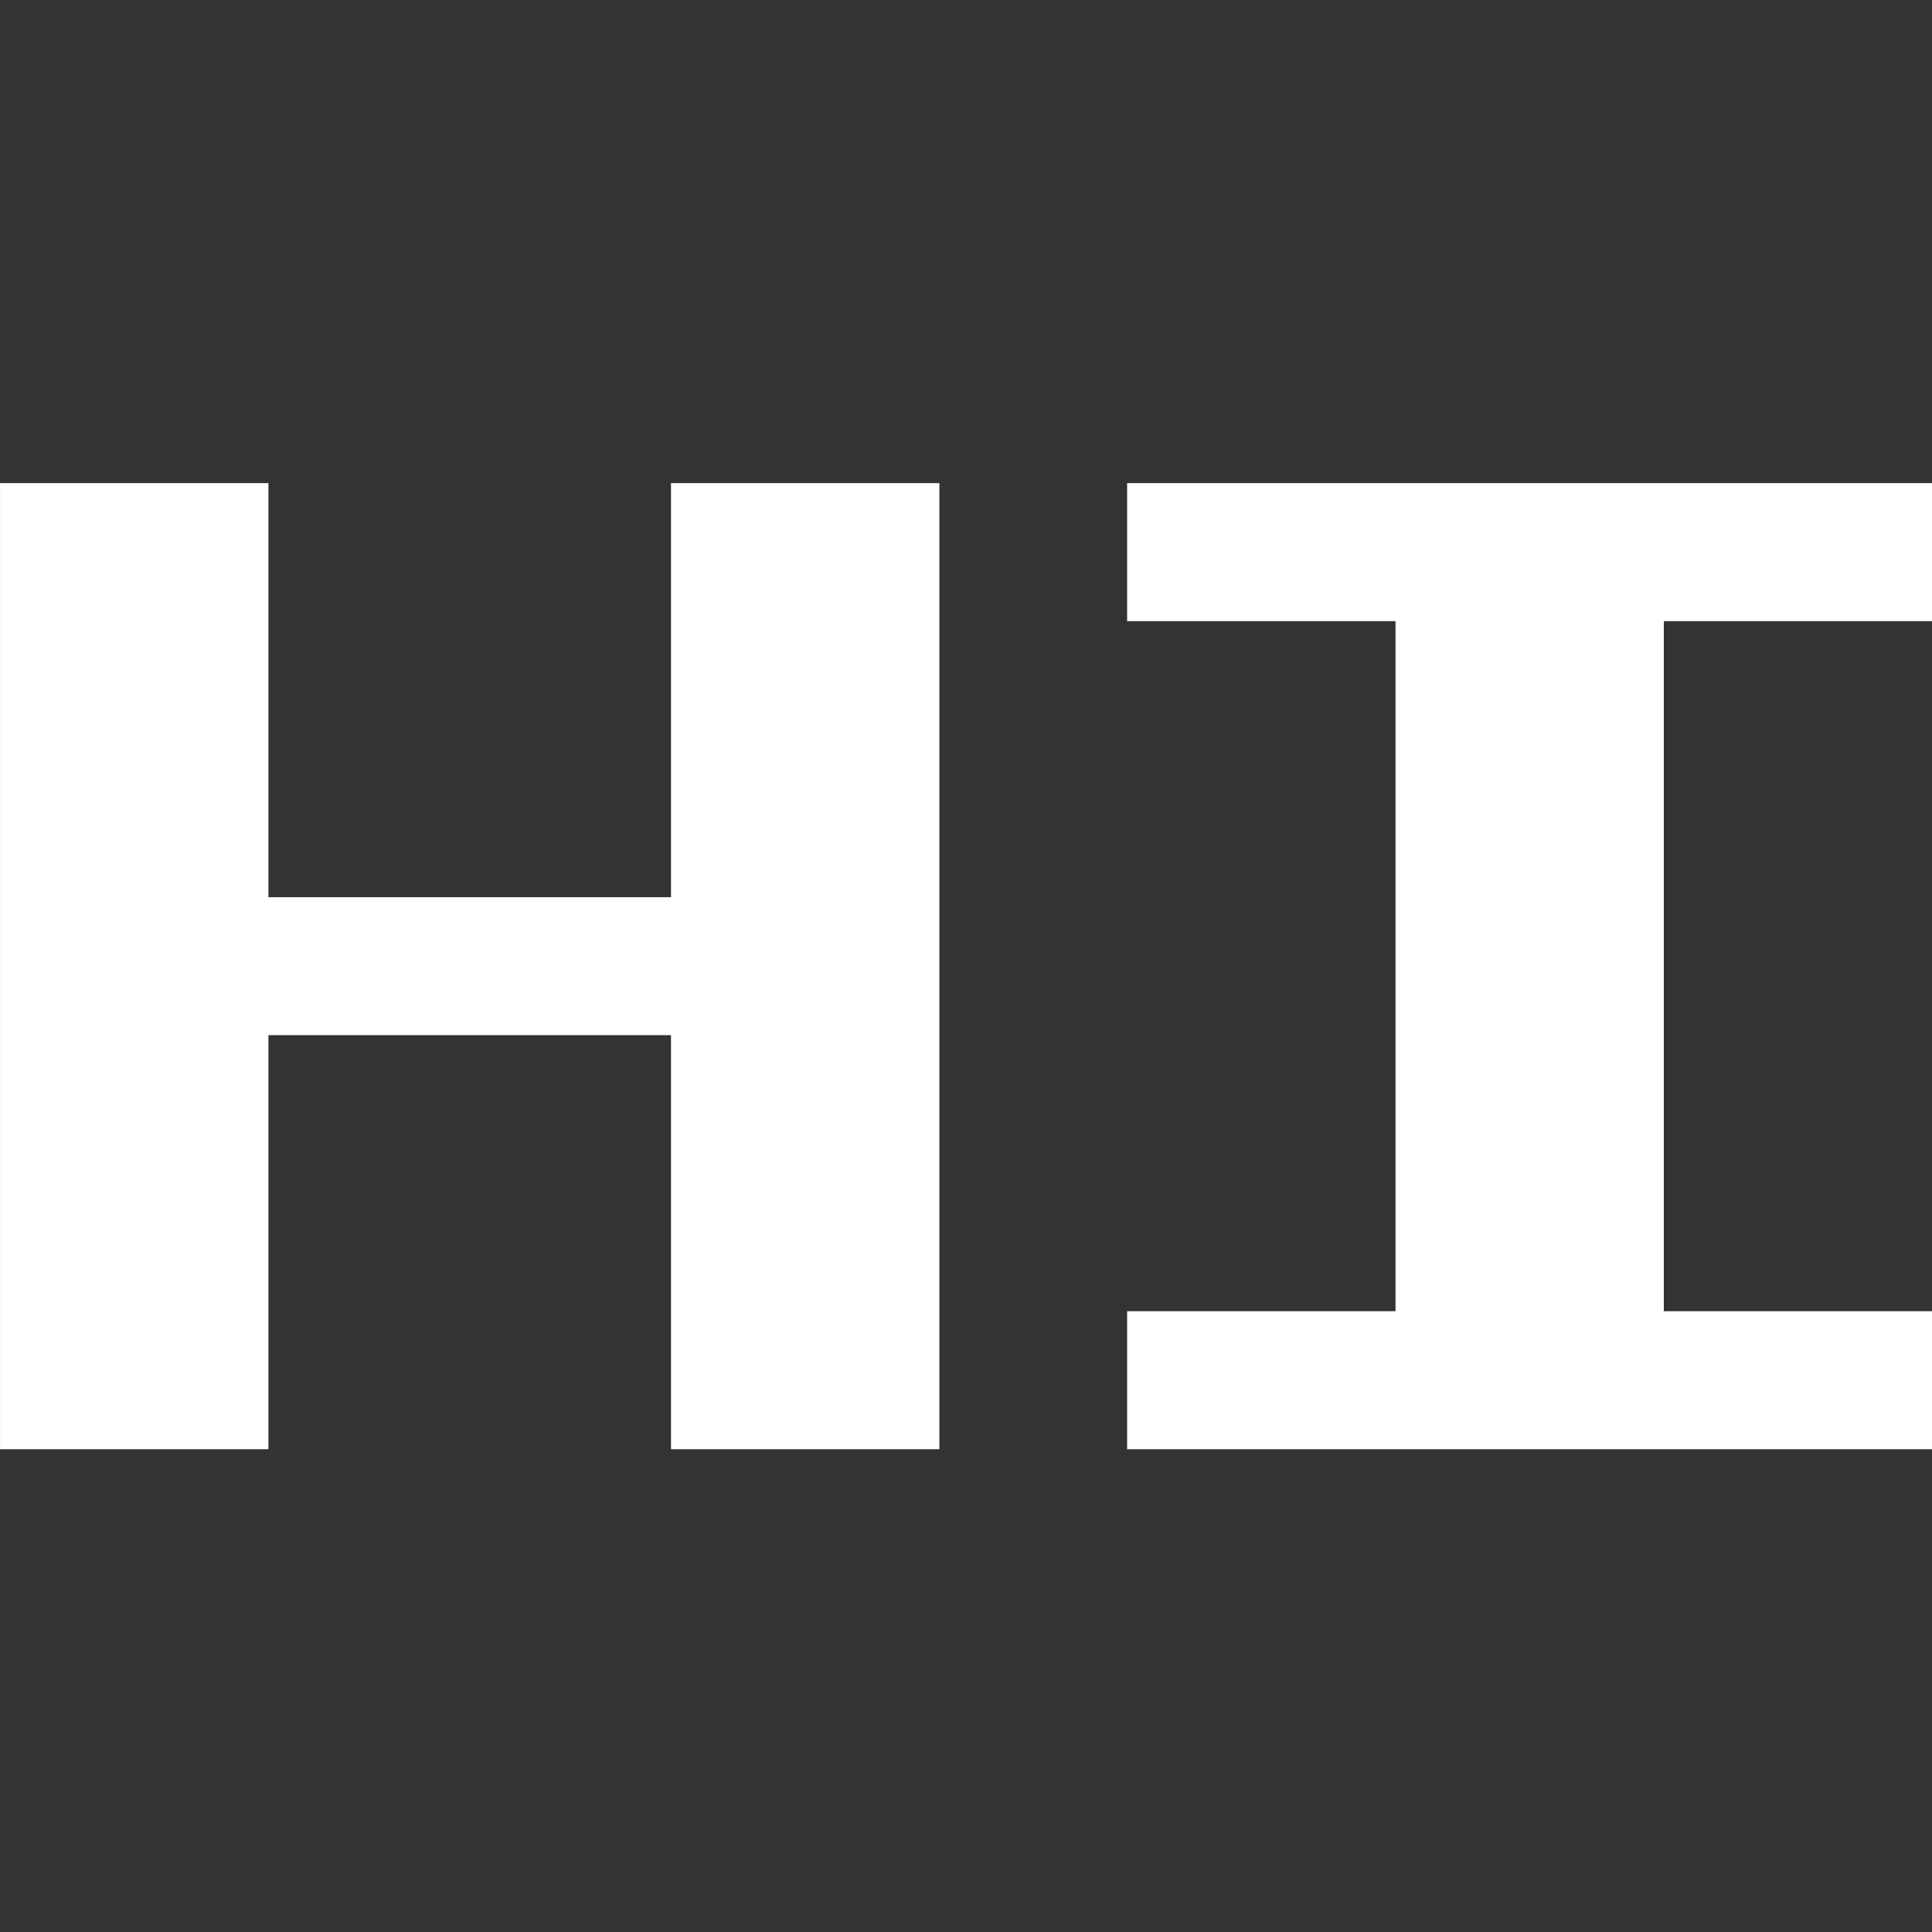 <?xml version="1.0" encoding="UTF-8"?>
<svg width="24mm" height="24mm" version="1.1" viewBox="0 0 24 24" xmlns="http://www.w3.org/2000/svg" xmlns:cc="http://creativecommons.org/ns#" xmlns:dc="http://purl.org/dc/elements/1.1/" xmlns:rdf="http://www.w3.org/1999/02/22-rdf-syntax-ns#">
 <rect x="0" y="0" width="24" height="24" fill="#333333" stroke="none"/>
 <g transform="matrix(.945 0 0 .972 1.451 .465)" fill="#fff" stroke-width=".265" aria-label="HI">
  <path d="m-1.535 18.043v-12.347h3.528v5.292h5.292v-5.292h3.528v12.347h-3.528v-5.292h-5.292v5.292z"/>
  <path d="m13.281 18.043v-1.764h3.528v-8.819h-3.528v-1.764h10.583v1.764h-3.528v8.819h3.528v1.764z"/>
 </g>
</svg>
